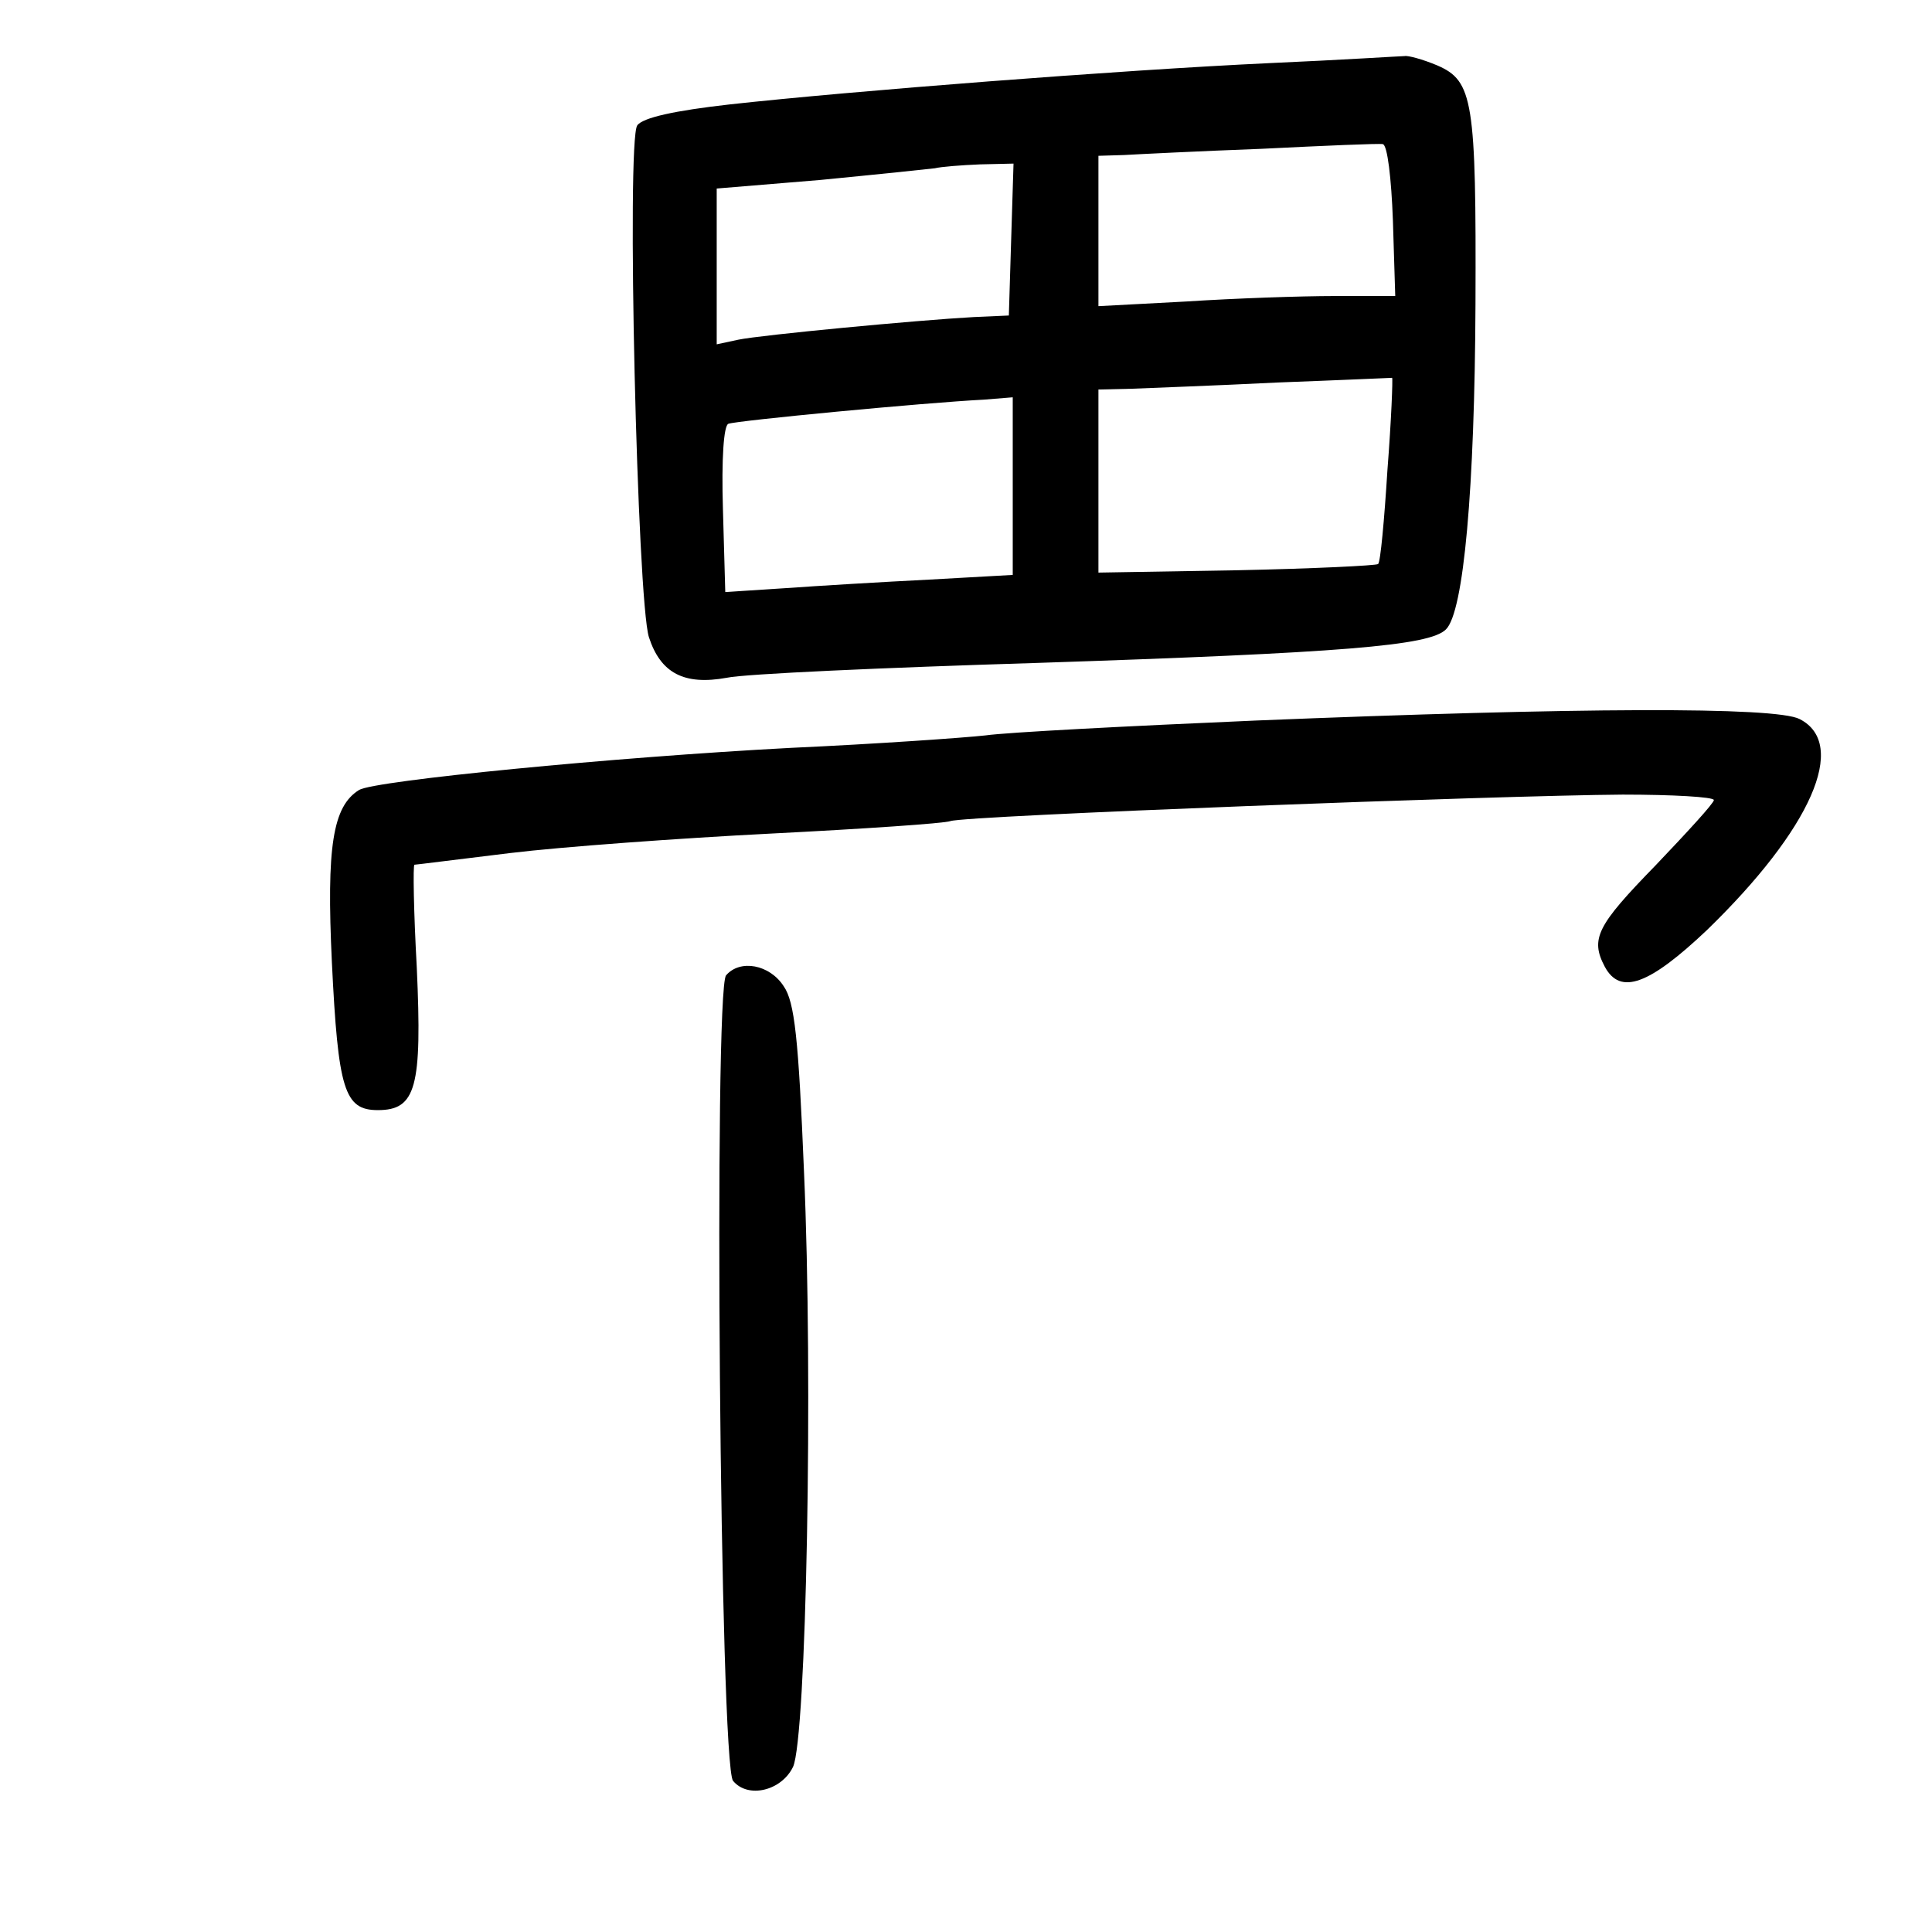 <?xml version="1.0" standalone="no"?>
<!DOCTYPE svg PUBLIC "-//W3C//DTD SVG 20010904//EN"
 "http://www.w3.org/TR/2001/REC-SVG-20010904/DTD/svg10.dtd">
<svg version="1.0" xmlns="http://www.w3.org/2000/svg"
 width="248pt" height="248pt" viewBox="0 0 248 248"
 preserveAspectRatio="xMidYMid meet">
<g transform="translate(0,248) scale(0.1,-0.1)"
fill="#000000" stroke="none">
<path d="M1630 2399 c-193 -9 -539 -36 -693 -53 -71 -8 -112 -17 -119 -27 -14
-20 0 -610 15 -657 15 -46 45 -62 100 -52 23 5 202 13 397 19 393 13 505 22
526 43 23 22 37 181 38 418 1 261 -3 286 -49 306 -19 8 -38 13 -42 12 -4 0
-82 -5 -173 -9z m158 -202 l3 -97 -78 0 c-43 0 -129 -3 -190 -7 l-113 -6 0 96
0 97 33 1 c17 1 97 5 177 8 80 4 150 7 155 6 6 -1 11 -44 13 -98z m-490 -24
l-3 -98 -45 -2 c-73 -4 -273 -23 -302 -29 l-28 -6 0 100 0 100 133 11 c72 7
139 14 147 15 8 2 34 4 58 5 l43 1 -3 -97z m483 -296 c-4 -64 -9 -119 -12
-121 -2 -2 -84 -6 -181 -8 l-178 -3 0 117 0 118 43 1 c23 1 107 4 187 8 80 3
146 6 147 6 1 -1 -1 -54 -6 -118z m-481 -21 l0 -114 -107 -6 c-60 -3 -143 -8
-185 -11 l-77 -5 -3 106 c-2 65 1 108 7 110 10 4 250 27 328 31 l37 3 0 -114z"/>
<path d="M1610 1555 c-162 -7 -317 -15 -345 -19 -27 -3 -140 -11 -250 -16
-228 -12 -534 -42 -554 -54 -34 -21 -42 -73 -35 -221 8 -164 16 -190 59 -190
49 0 57 29 50 183 -4 72 -5 132 -3 132 2 0 57 7 123 15 66 8 217 19 335 25
118 6 222 13 230 16 19 7 707 33 863 34 64 0 117 -3 117 -7 0 -4 -34 -41 -75
-84 -75 -77 -84 -94 -65 -130 20 -37 57 -23 131 47 134 130 182 239 119 271
-31 16 -284 15 -700 -2z"/>
<path d="M932 1228 c-16 -20 -8 -1014 9 -1034 19 -23 62 -13 77 18 17 37 26
495 14 765 -7 170 -12 217 -26 237 -18 28 -56 35 -74 14z"/>
</g>
</svg>

